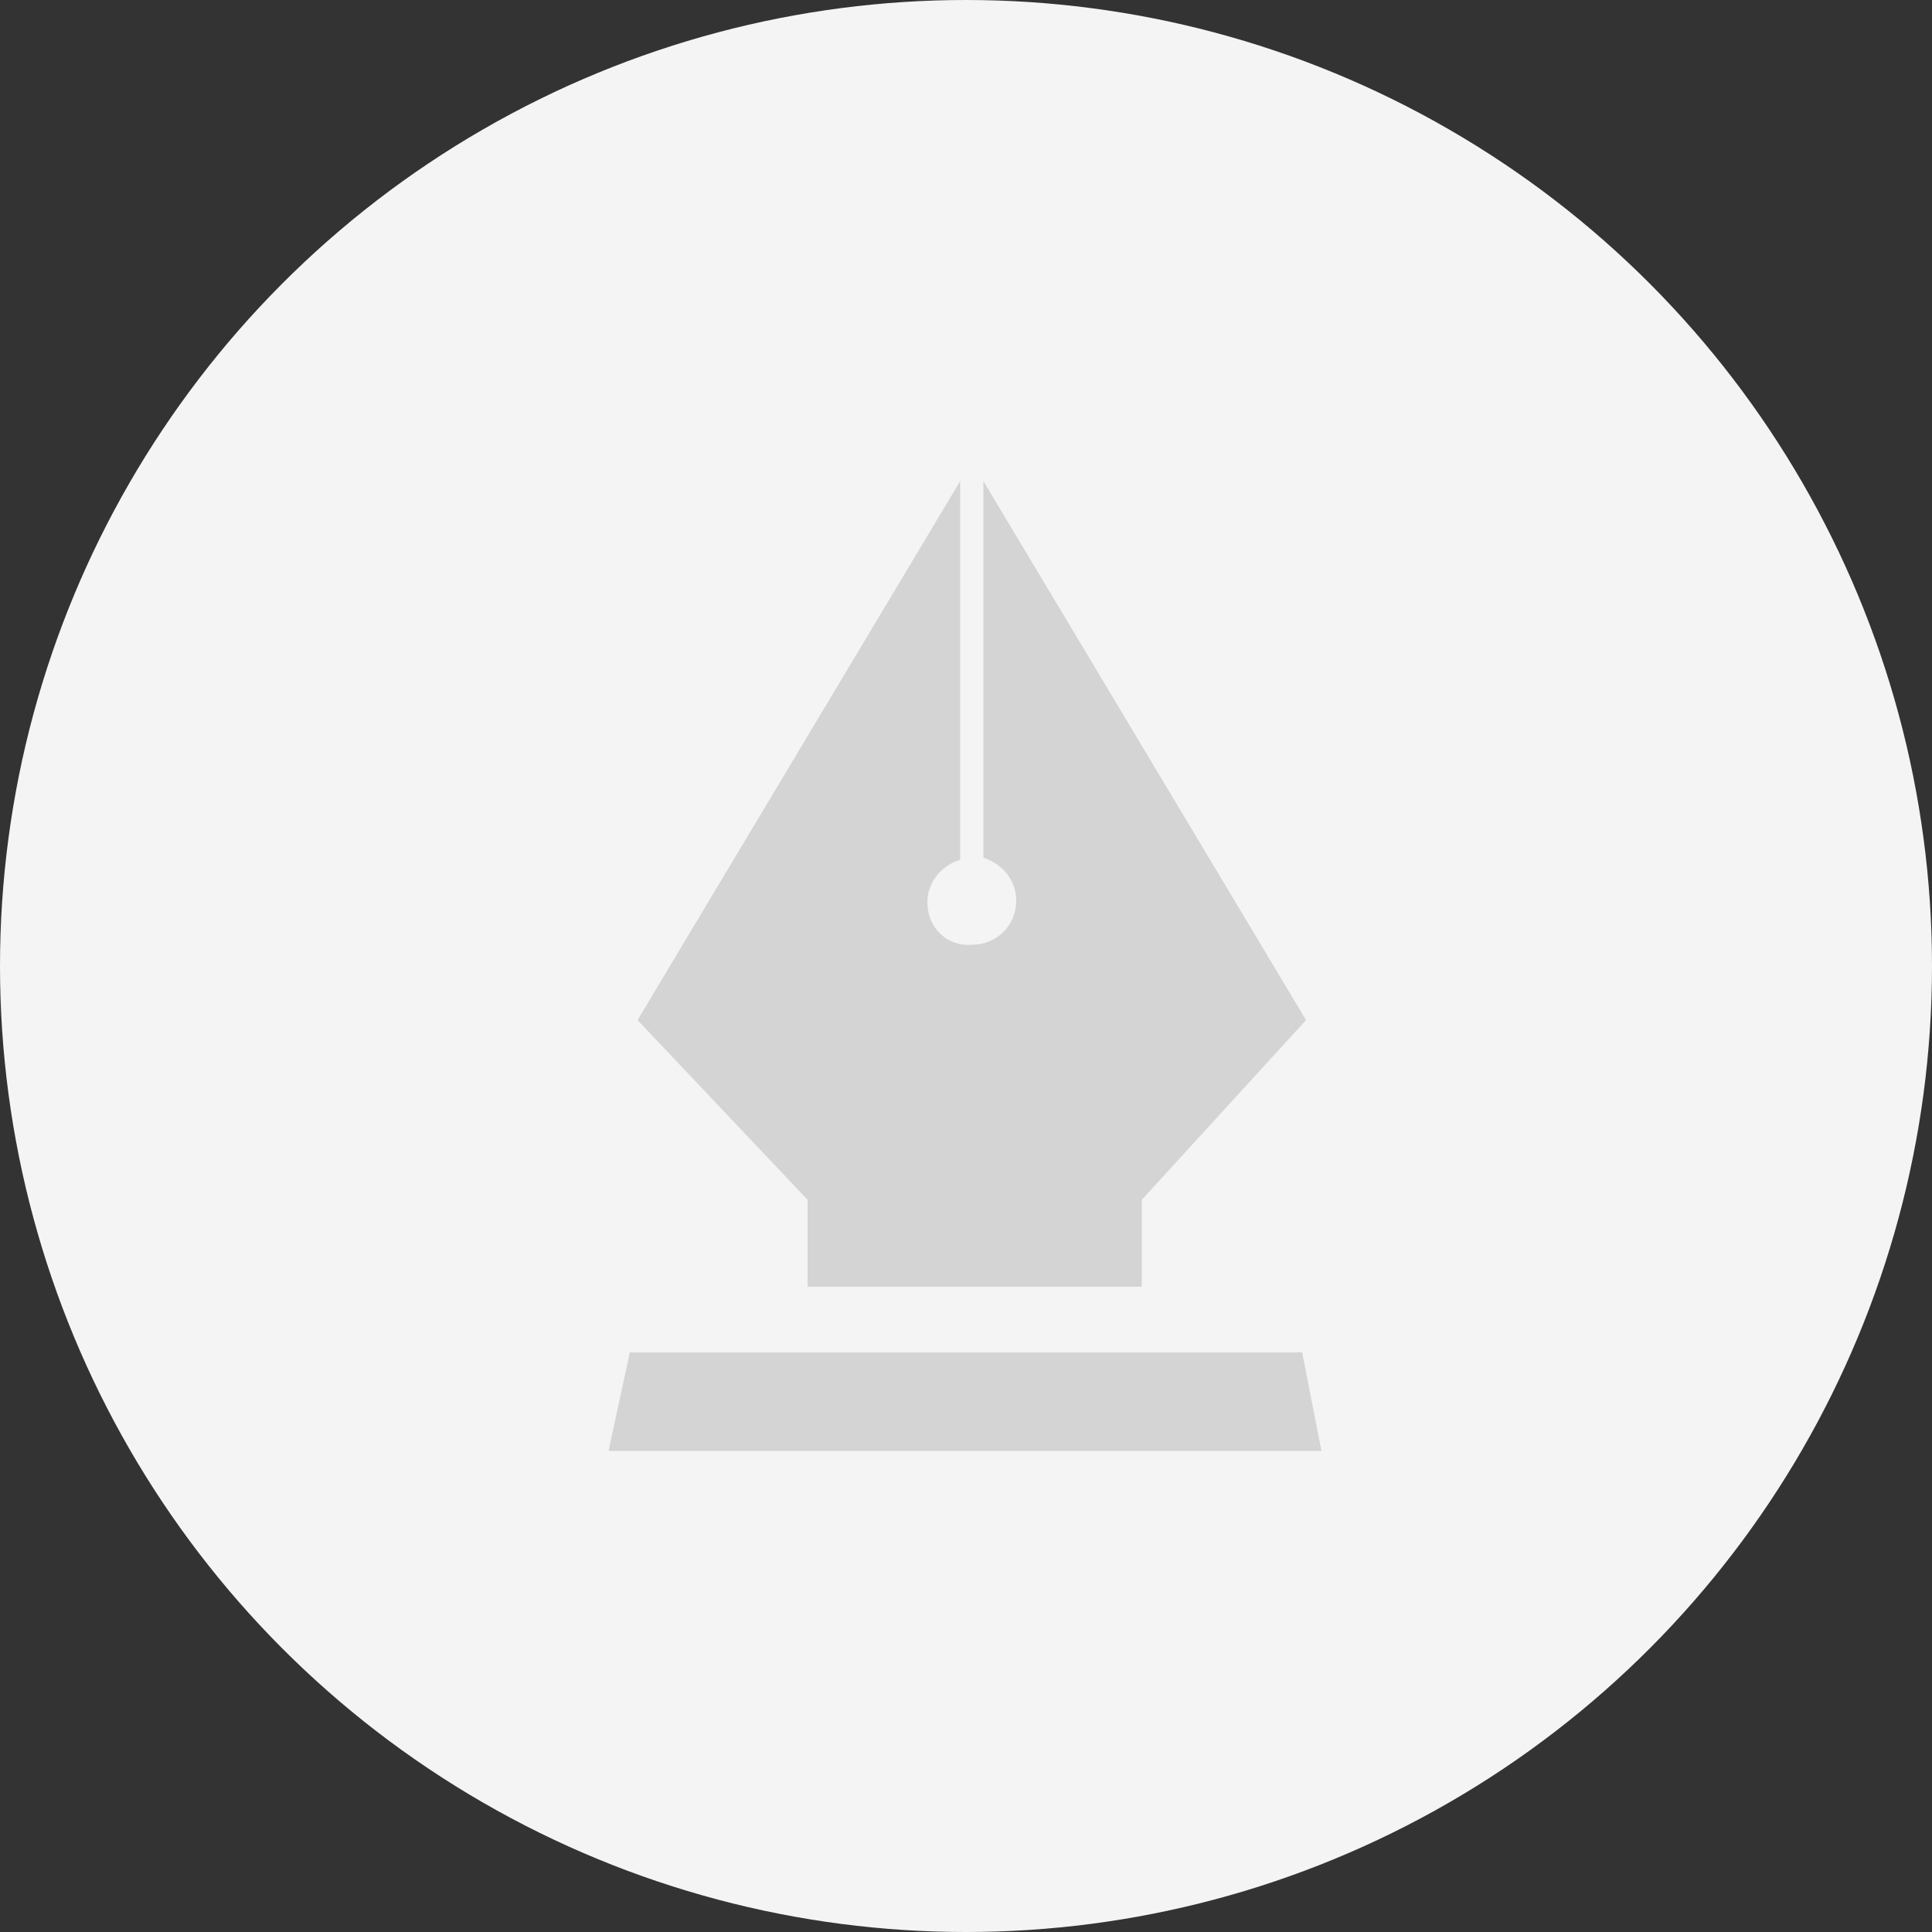 <?xml version="1.0" encoding="utf-8"?>
<!-- Generator: Adobe Illustrator 18.1.1, SVG Export Plug-In . SVG Version: 6.00 Build 0)  -->
<svg version="1.1" id="Layer_1" xmlns="http://www.w3.org/2000/svg" xmlns:xlink="http://www.w3.org/1999/xlink" x="0px" y="0px"
	 viewBox="0 0 100 100" enable-background="new 0 0 100 100" xml:space="preserve">
<rect x="0" y="0" width="100" height="100" fill="#333333" stroke="none"/>
<circle fill="#F4F4F4" cx="50" cy="50" r="50"/>
<g id="ade9fa31-c525-4068-9c5e-71697eb060f7.psd">
	<g id="pen_tool">
		<g>
			<path fill="#D4D4D4" d="M41.8,66.6h17.3v-4.5l8.5-9.3L50.9,24.9v19.5c1,0.3,1.7,1.2,1.7,2.2c0,1.3-1,2.3-2.3,2.3
				C49,49,48,48,48,46.7c0-1,0.7-1.9,1.7-2.2V24.9L33,52.8l8.8,9.3V66.6z M67.4,70H32.6l-1.1,5.1h36.9L67.4,70z"/>
		</g>
	</g>
</g>
</svg>
